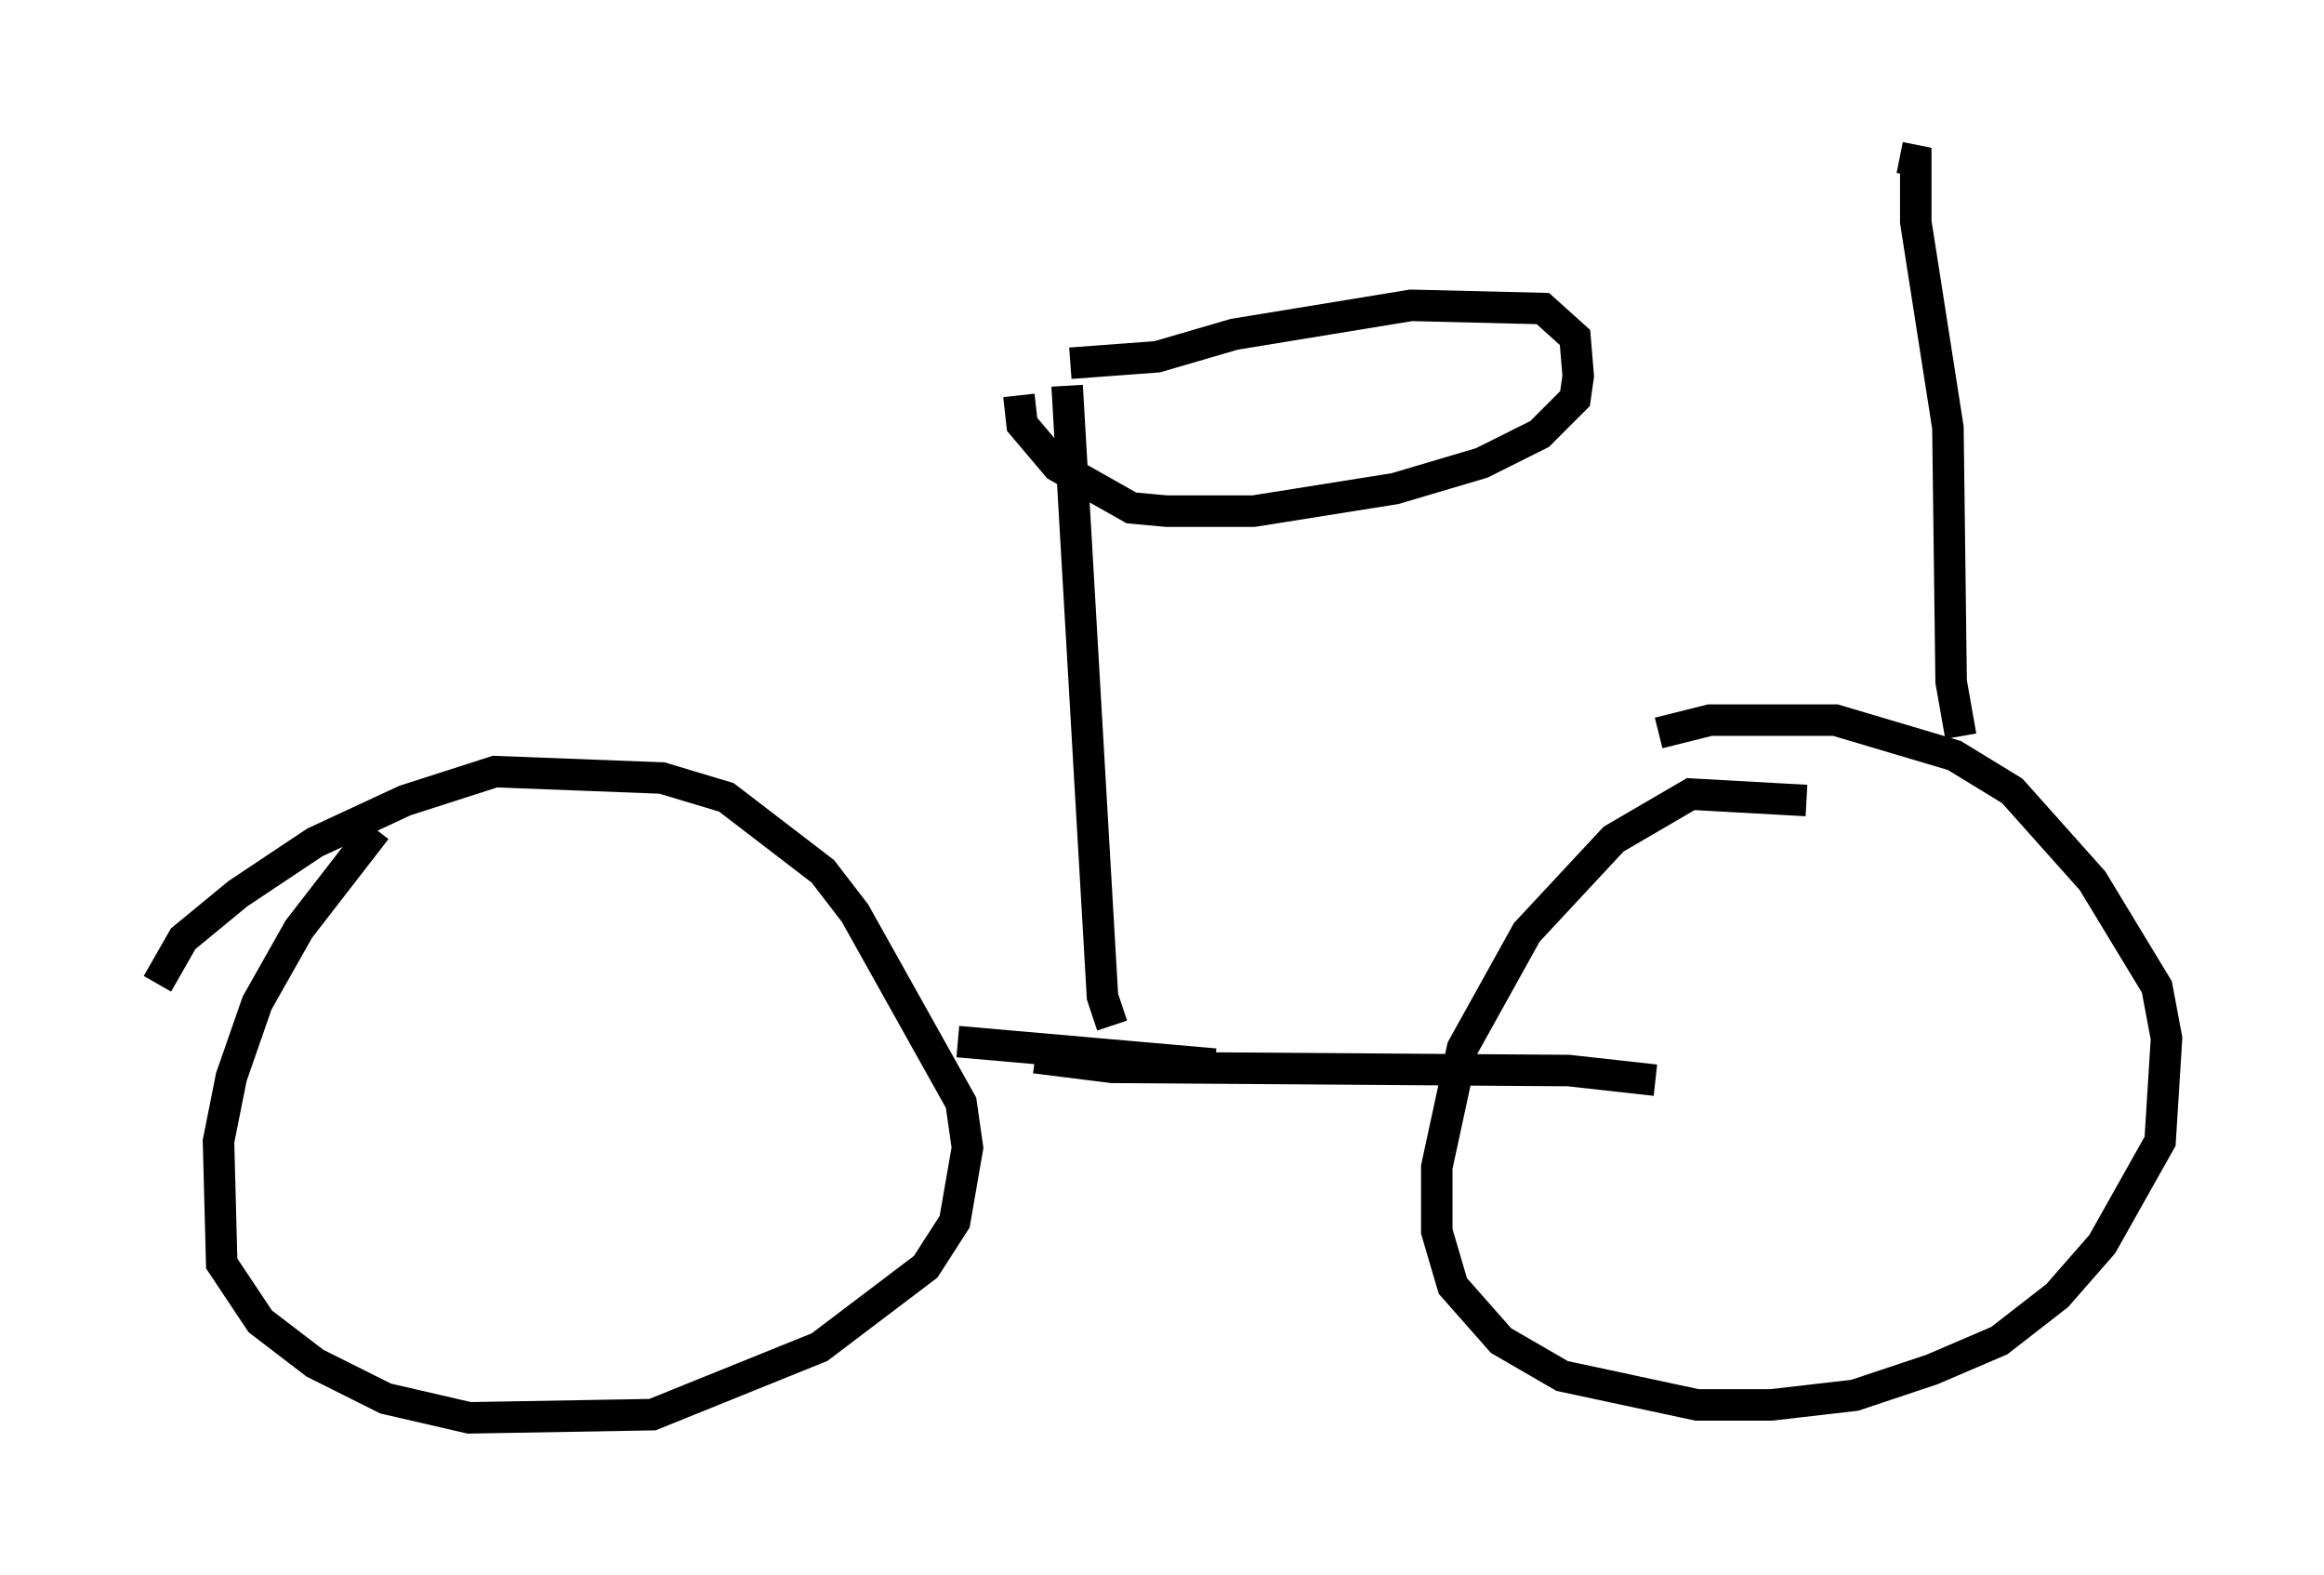 <?xml version="1.0" encoding="utf-8" ?>
<svg baseProfile="full" height="50.017" version="1.1" width="73.803" xmlns="http://www.w3.org/2000/svg" xmlns:ev="http://www.w3.org/2001/xml-events" xmlns:xlink="http://www.w3.org/1999/xlink"><defs /><rect fill="white" height="50.017" width="73.803" x="0" y="0" /><path d="M12.554, 26.234 m-0.613, 0.102 l-2.45, 3.165 -1.327, 2.348 l-0.817, 2.348 -0.408, 2.042 l0.102, 3.879 1.225, 1.838 l1.735, 1.327 2.246, 1.123 l2.654, 0.613 5.819, -0.102 l5.308, -2.144 3.369, -2.552 l0.919, -1.429 0.408, -2.348 l-0.204, -1.429 -3.369, -6.023 l-1.021, -1.327 -3.063, -2.348 l-2.042, -0.613 -5.308, -0.204 l-2.858, 0.919 -2.858, 1.327 l-2.45, 1.633 -1.735, 1.429 l-0.817, 1.429 m52.369, -5.819 l-3.675, -0.204 -2.45, 1.429 l-2.756, 2.96 -2.042, 3.675 l-0.817, 3.777 0.0, 2.042 l0.51, 1.735 1.531, 1.735 l1.94, 1.123 4.288, 0.919 l2.348, 0.0 2.654, -0.306 l2.45, -0.817 2.144, -0.919 l1.838, -1.429 1.429, -1.633 l1.838, -3.267 0.204, -3.267 l-0.306, -1.633 -2.042, -3.369 l-2.552, -2.858 -1.838, -1.123 l-3.777, -1.123 -3.981, 0.0 l-1.633, 0.408 m-19.804, 10.311 l2.45, 0.306 14.496, 0.102 l2.756, 0.306 m-13.986, -0.51 l-8.167, -0.715 m4.9, -0.51 l-0.306, -0.919 -1.123, -19.396 m0.102, -0.715 l2.756, -0.204 2.45, -0.715 l5.615, -0.919 4.185, 0.102 l1.021, 0.919 0.102, 1.225 l-0.102, 0.715 -1.123, 1.123 l-1.838, 0.919 -2.756, 0.817 l-4.492, 0.715 -2.756, 0.0 l-1.123, -0.102 -2.348, -1.327 l-1.123, -1.327 -0.102, -0.919 m29.911, 10.821 l-0.306, -1.735 -0.102, -8.065 l-1.021, -6.533 0.0, -1.94 l-0.51, -0.102 " fill="none" stroke="black" stroke-width="1" /></svg>